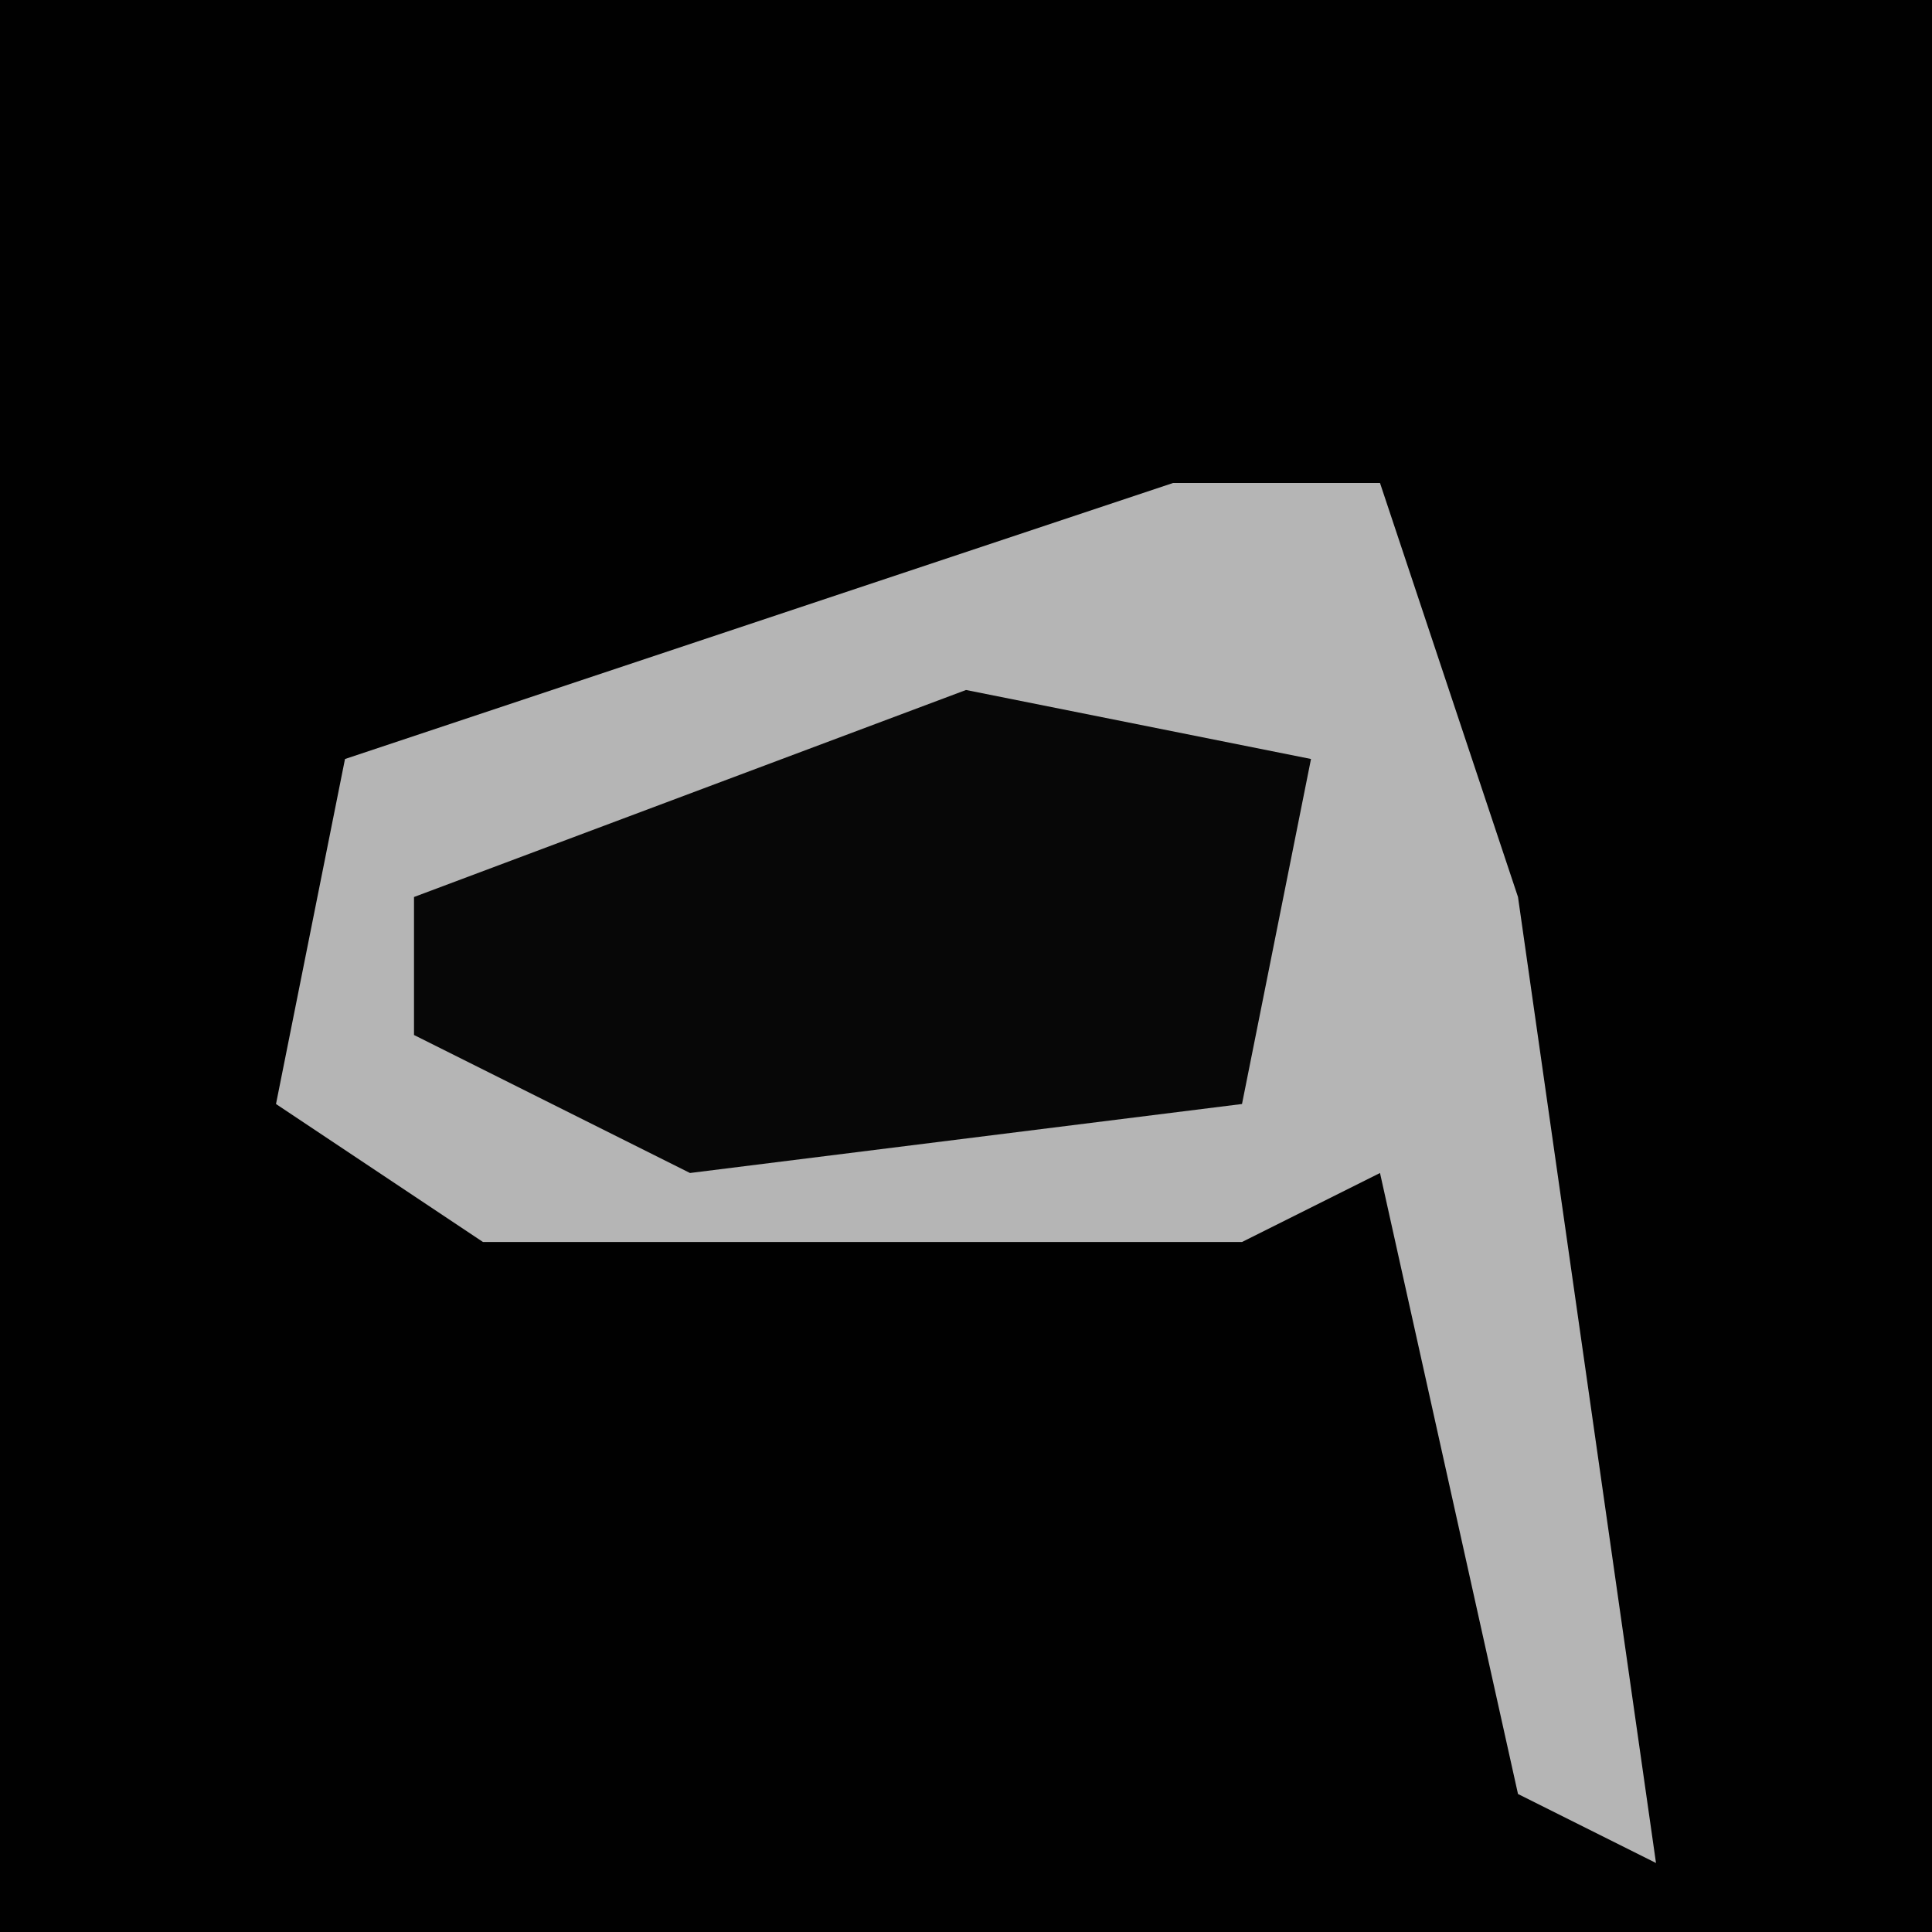 <?xml version="1.0" encoding="UTF-8"?>
<svg version="1.1" xmlns="http://www.w3.org/2000/svg" width="28" height="28">
<path d="M0,0 L28,0 L28,28 L0,28 Z " fill="#010101" transform="translate(0,0)"/>
<path d="M0,0 L3,0 L5,6 L7,20 L5,19 L3,10 L1,11 L-10,11 L-13,9 L-12,4 Z " fill="#B5B5B5" transform="translate(17,7)"/>
<path d="M0,0 L5,1 L4,6 L-4,7 L-8,5 L-8,3 Z " fill="#070707" transform="translate(14,10)"/>
</svg>
